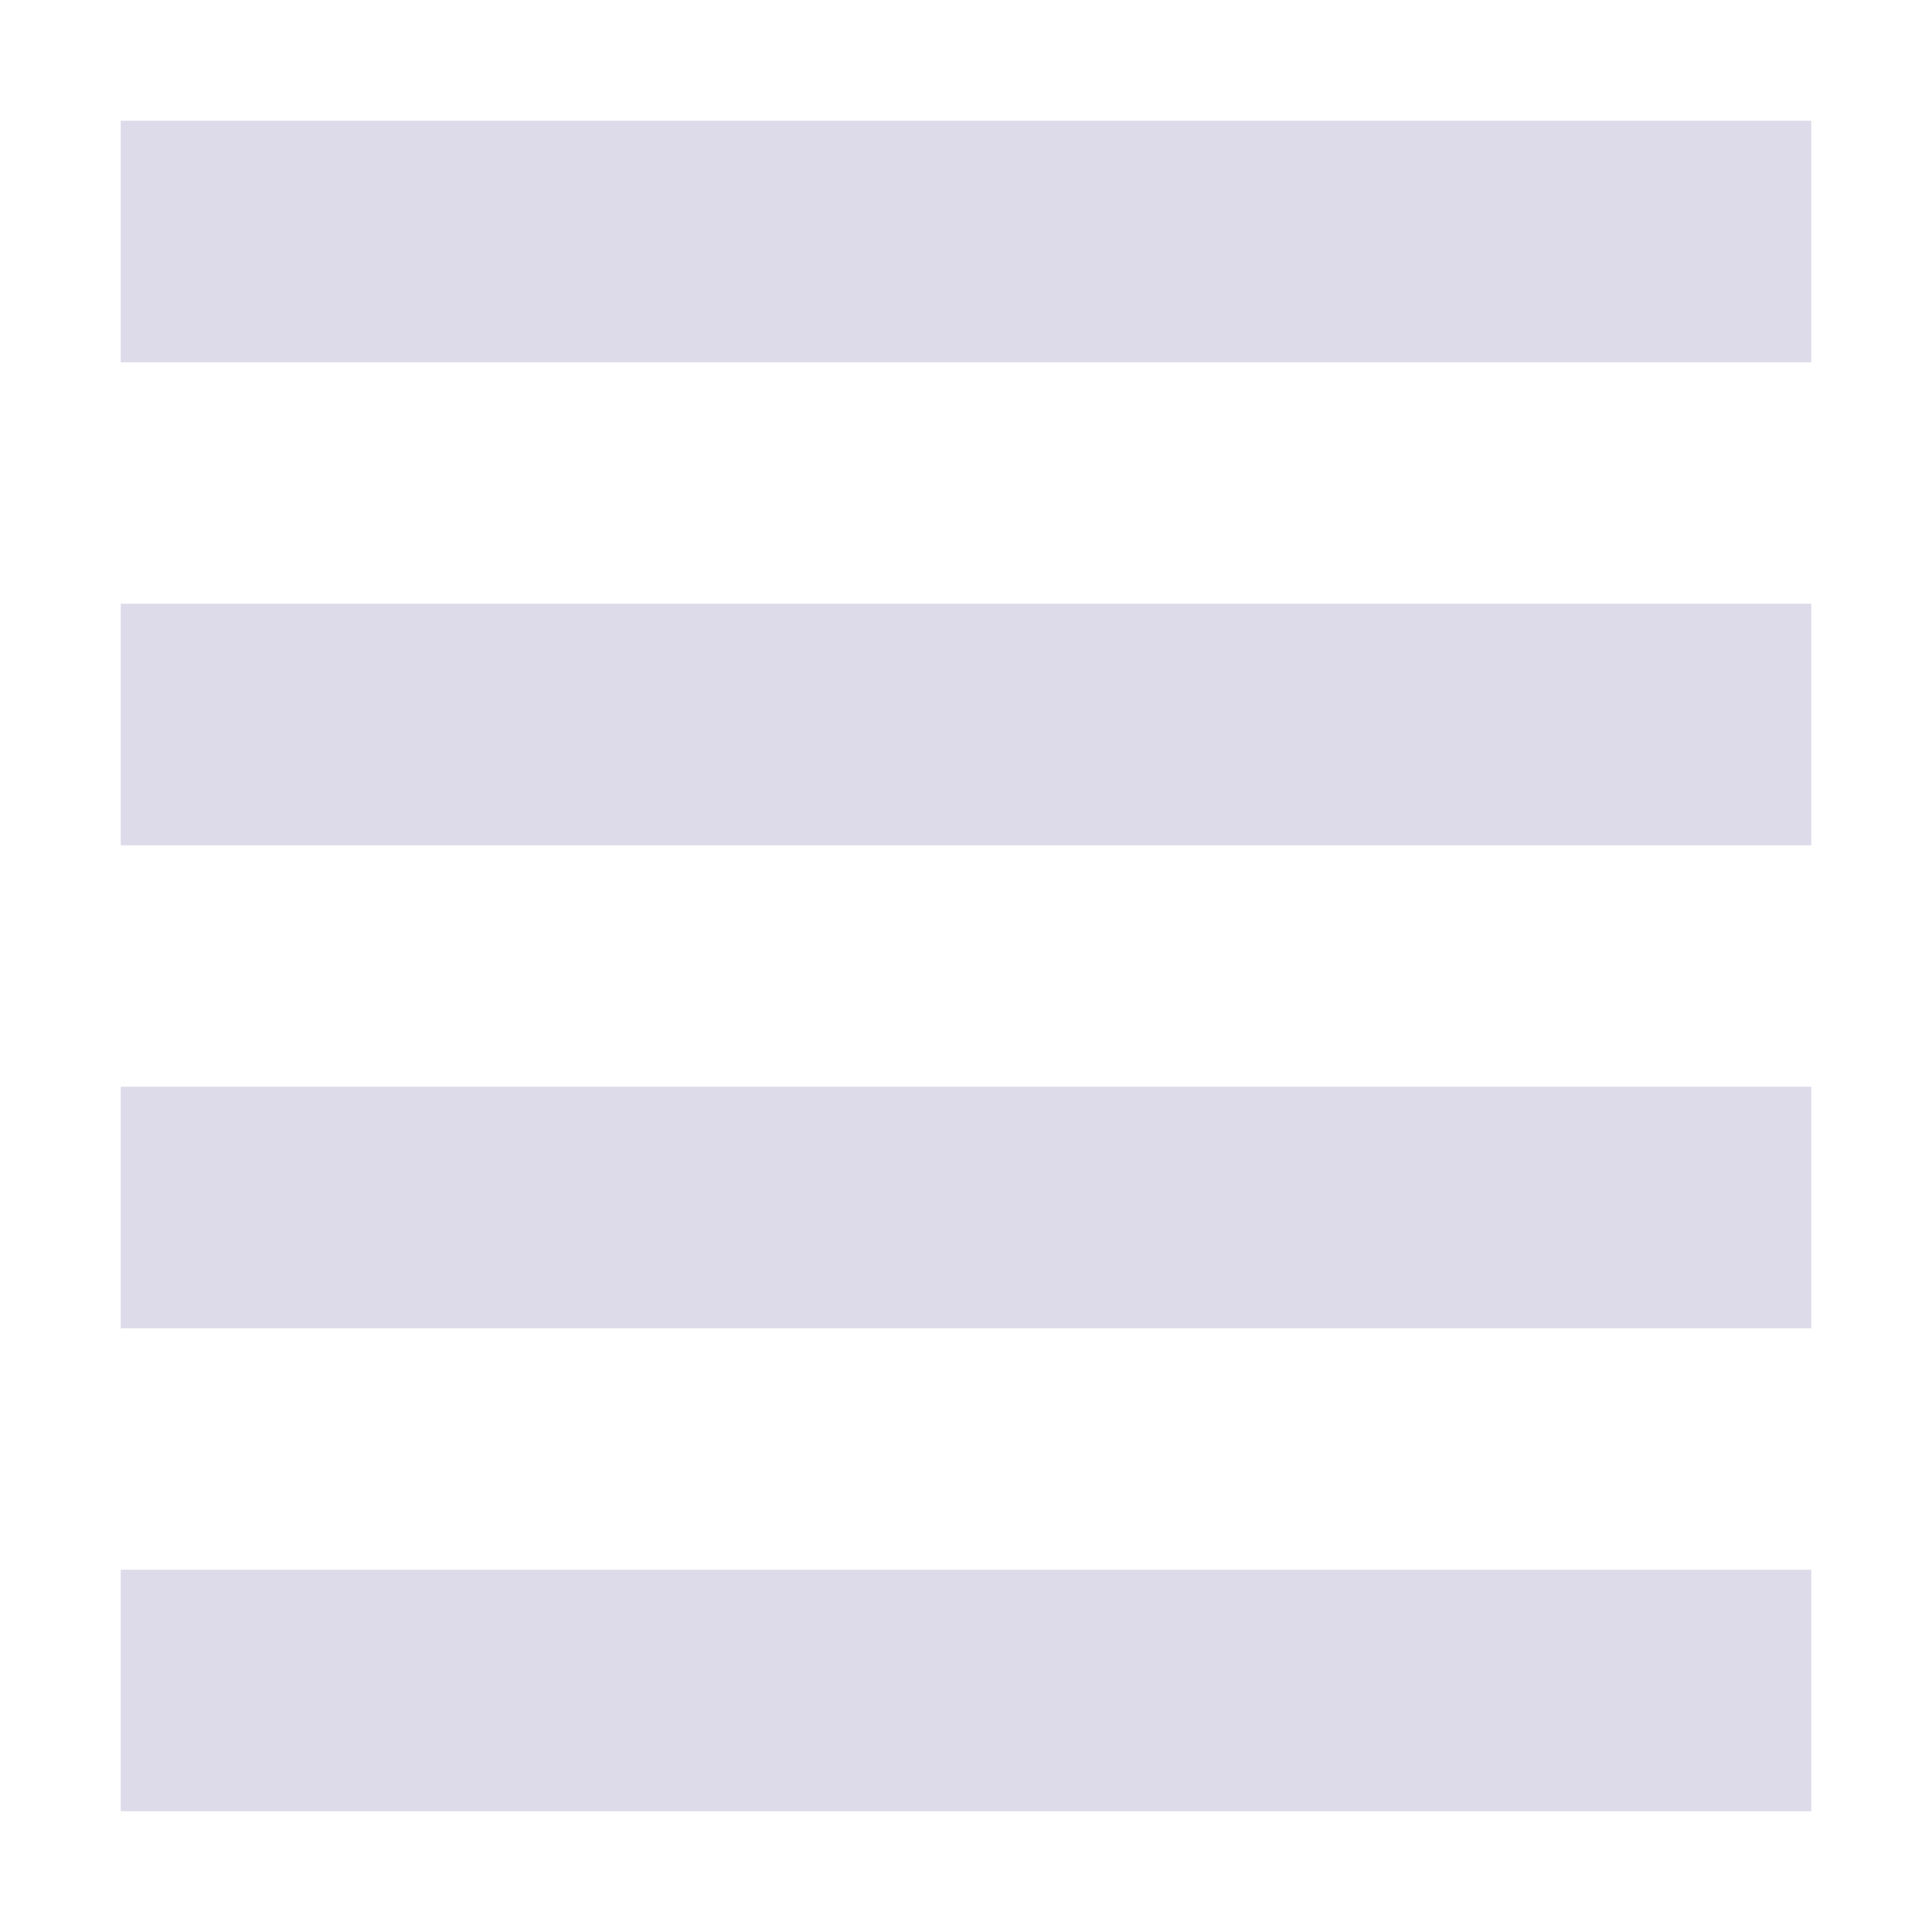 <svg xmlns="http://www.w3.org/2000/svg" width="16" height="16" version="1.1">
 <path style="fill:#dddbea" d="M 1,1 H 15 V 3 H 1 Z"/>
 <path style="fill:#dddbea" d="M 1,5 H 15 V 7 H 1 Z"/>
 <path style="fill:#dddbea" d="M 1,9 H 15 V 11 H 1 Z"/>
 <path style="fill:#dddbea" d="M 1,13 H 15 V 15 H 1 Z"/>
</svg>
